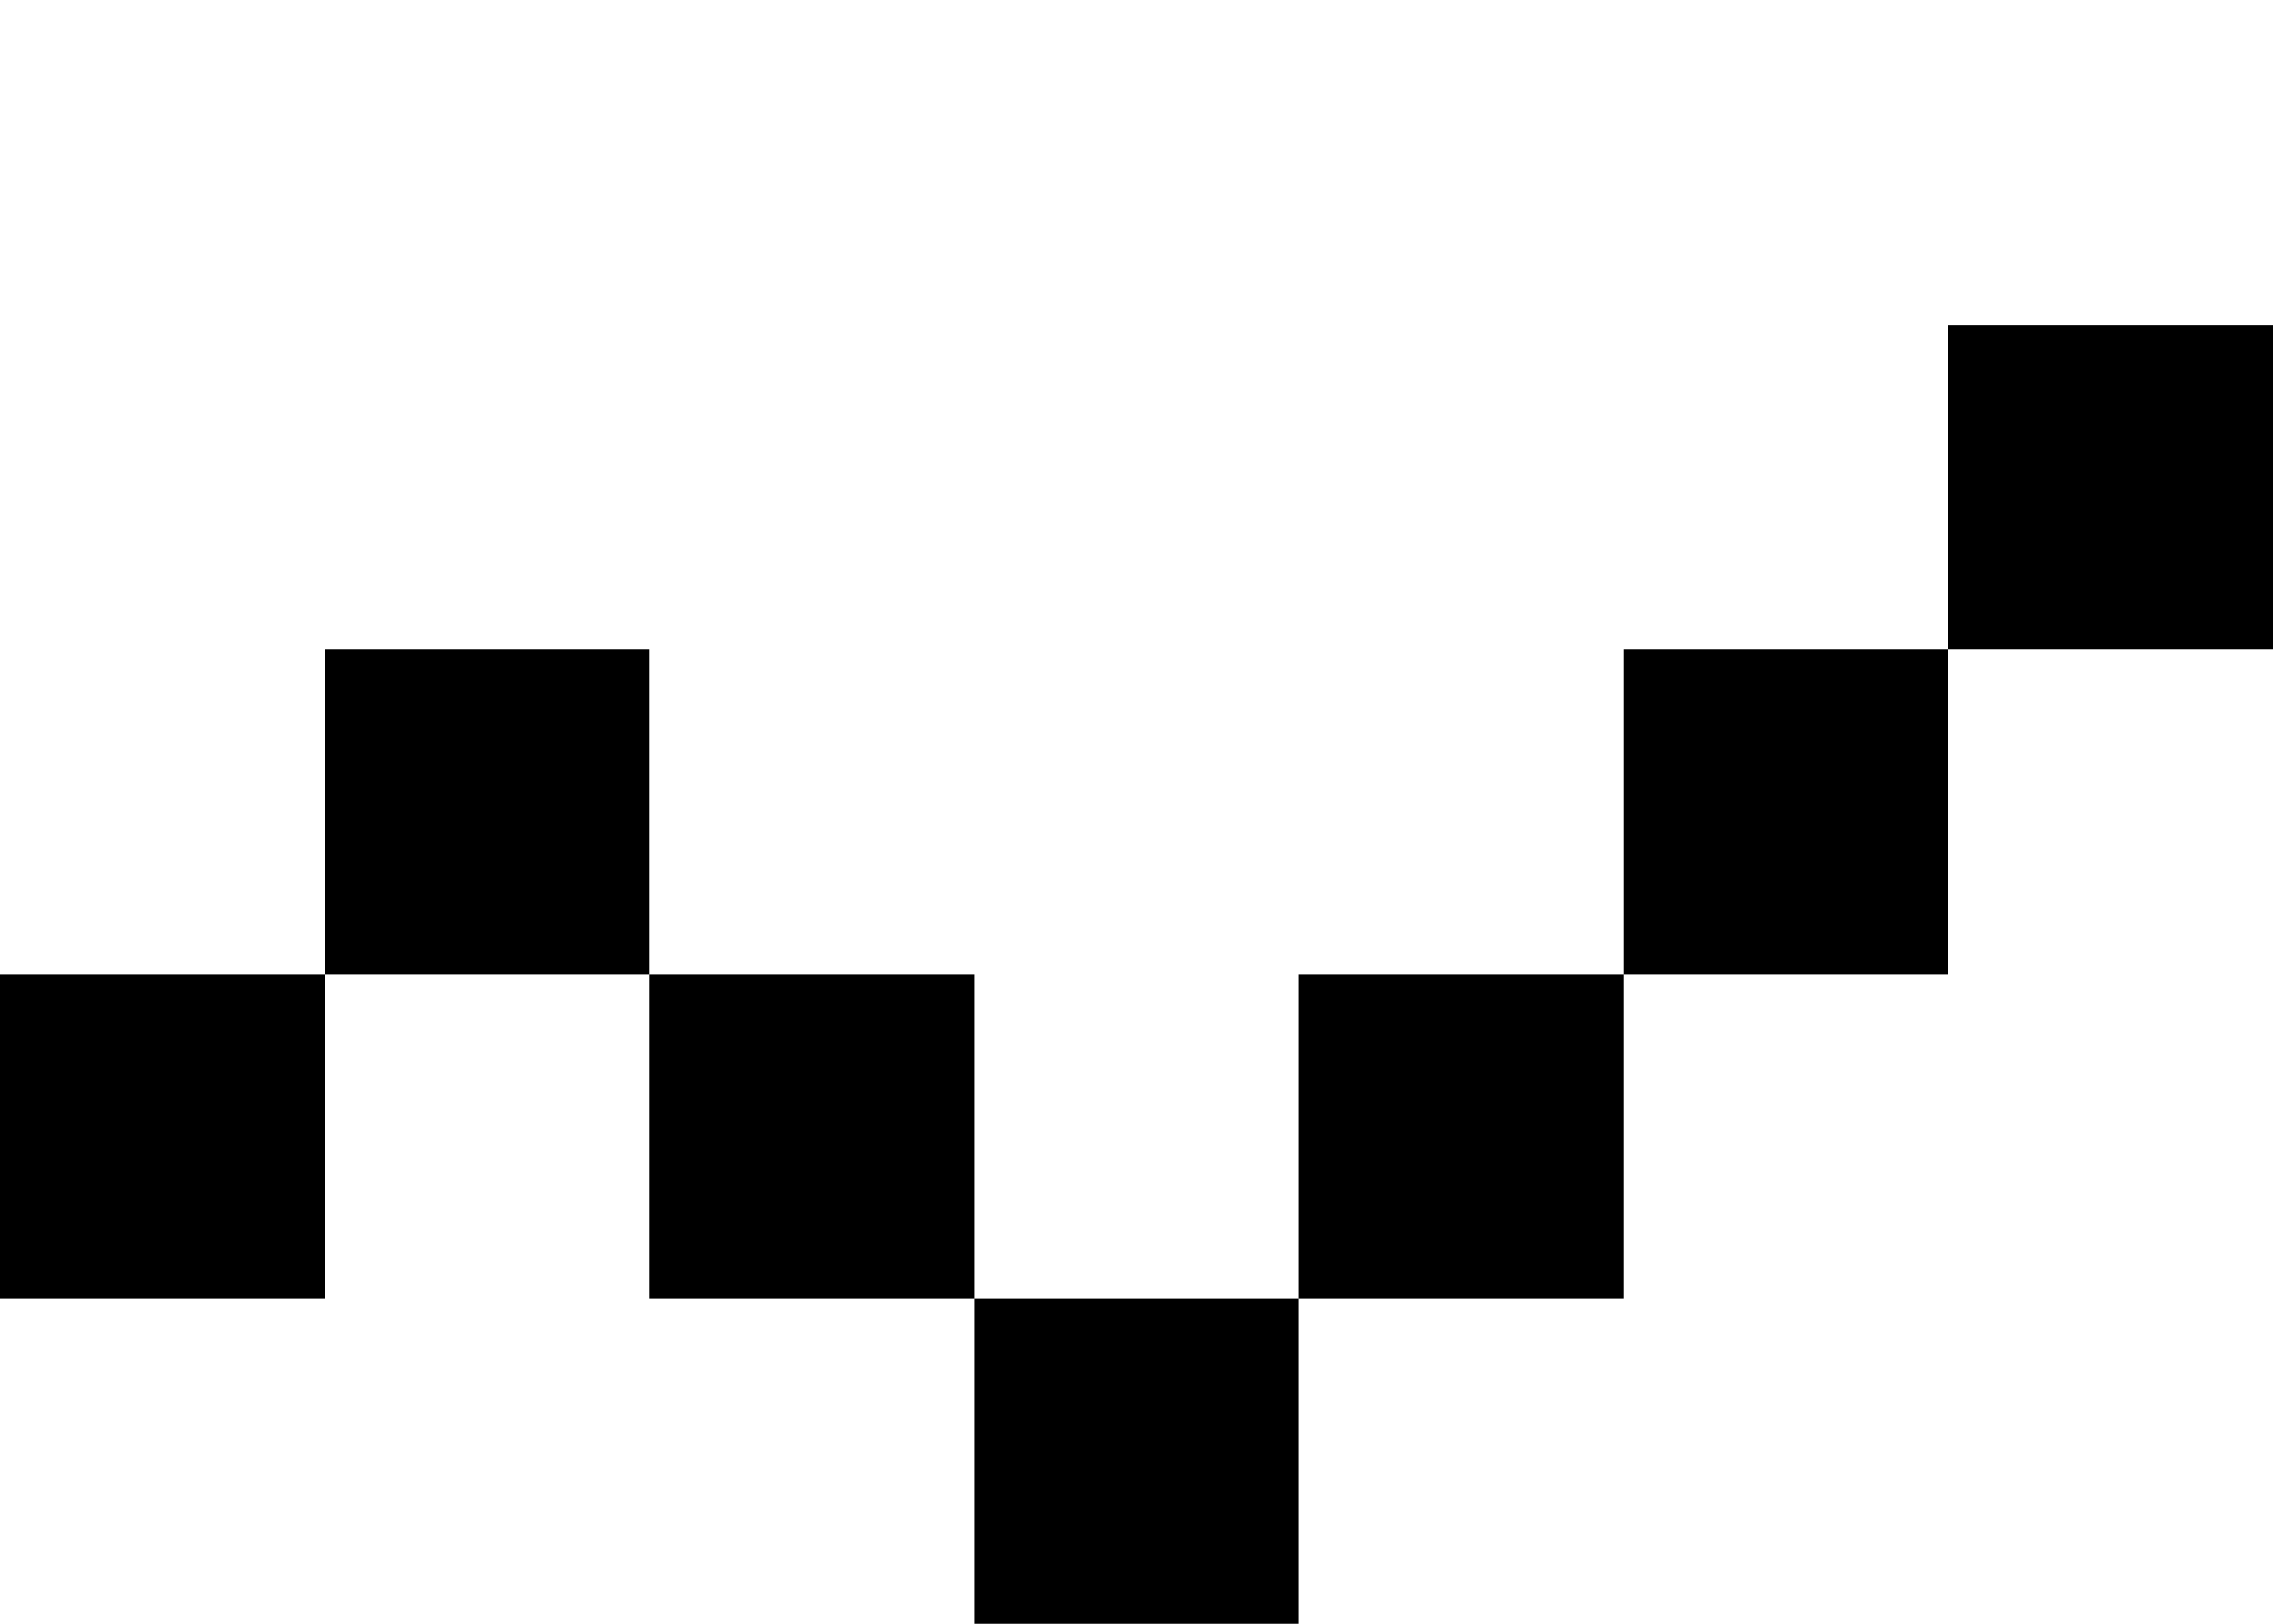 <svg width="7" height="5" viewBox="0 0 7 5" fill="none" xmlns="http://www.w3.org/2000/svg">
<path d="M4 5H3V4H4V5ZM1 4H0V3H1V4ZM3 4H2V3H3V4ZM5 4H4V3H5V4ZM2 3H1V2H2V3ZM6 3H5V2H6V3ZM7 2H6V1H7V2Z" fill="black"/>
</svg>
